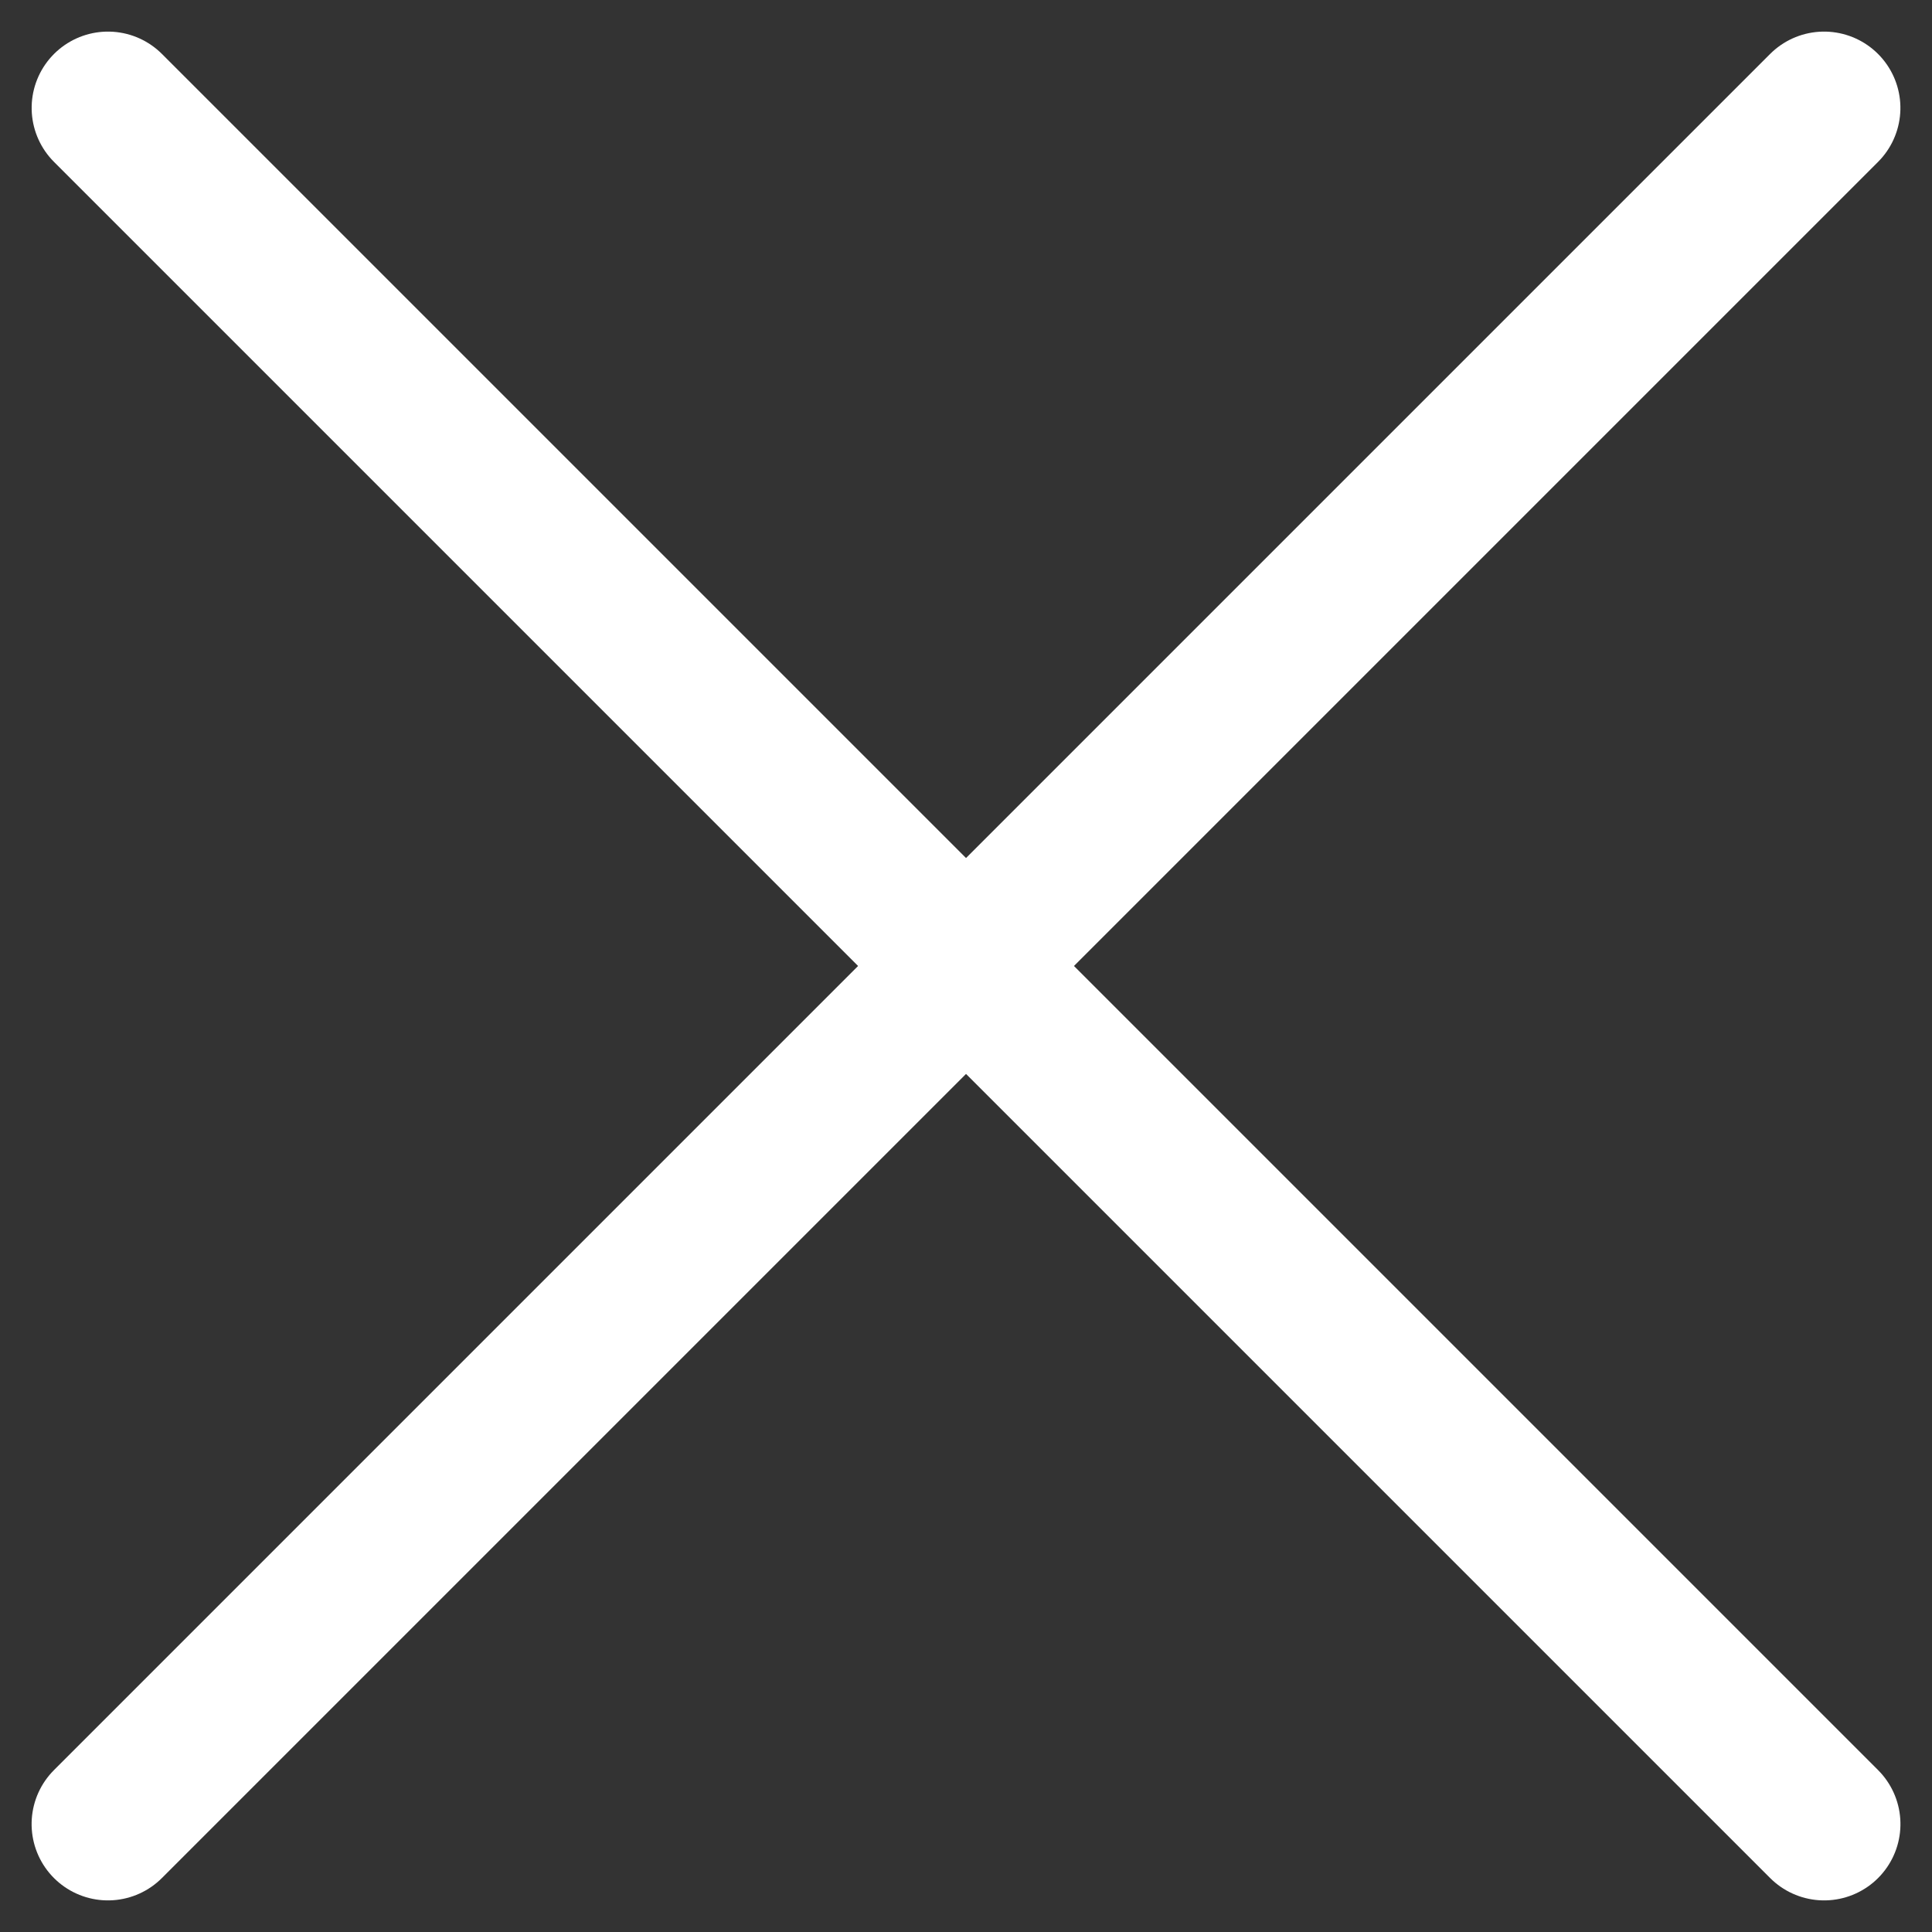 <svg xmlns="http://www.w3.org/2000/svg" width="37.969" height="37.969" viewBox="0 0 37.969 37.969">
  <rect x="0" y="0" width="37.969" height="37.969" fill="#333333" stroke="none"/>
  <g id="Grupo_41" data-name="Grupo 41" transform="translate(-1808.363 -29.379)">
    <line id="Línea_1" data-name="Línea 1" x2="47.697" transform="translate(1810.485 31.5) rotate(45)" fill="none" stroke="#fff" stroke-linecap="round" stroke-width="3"/>
    <line id="Línea_2" data-name="Línea 2" x2="47.697" transform="translate(1844.211 31.5) rotate(135)" fill="none" stroke="#fff" stroke-linecap="round" stroke-width="3"/>
  </g>
</svg>

